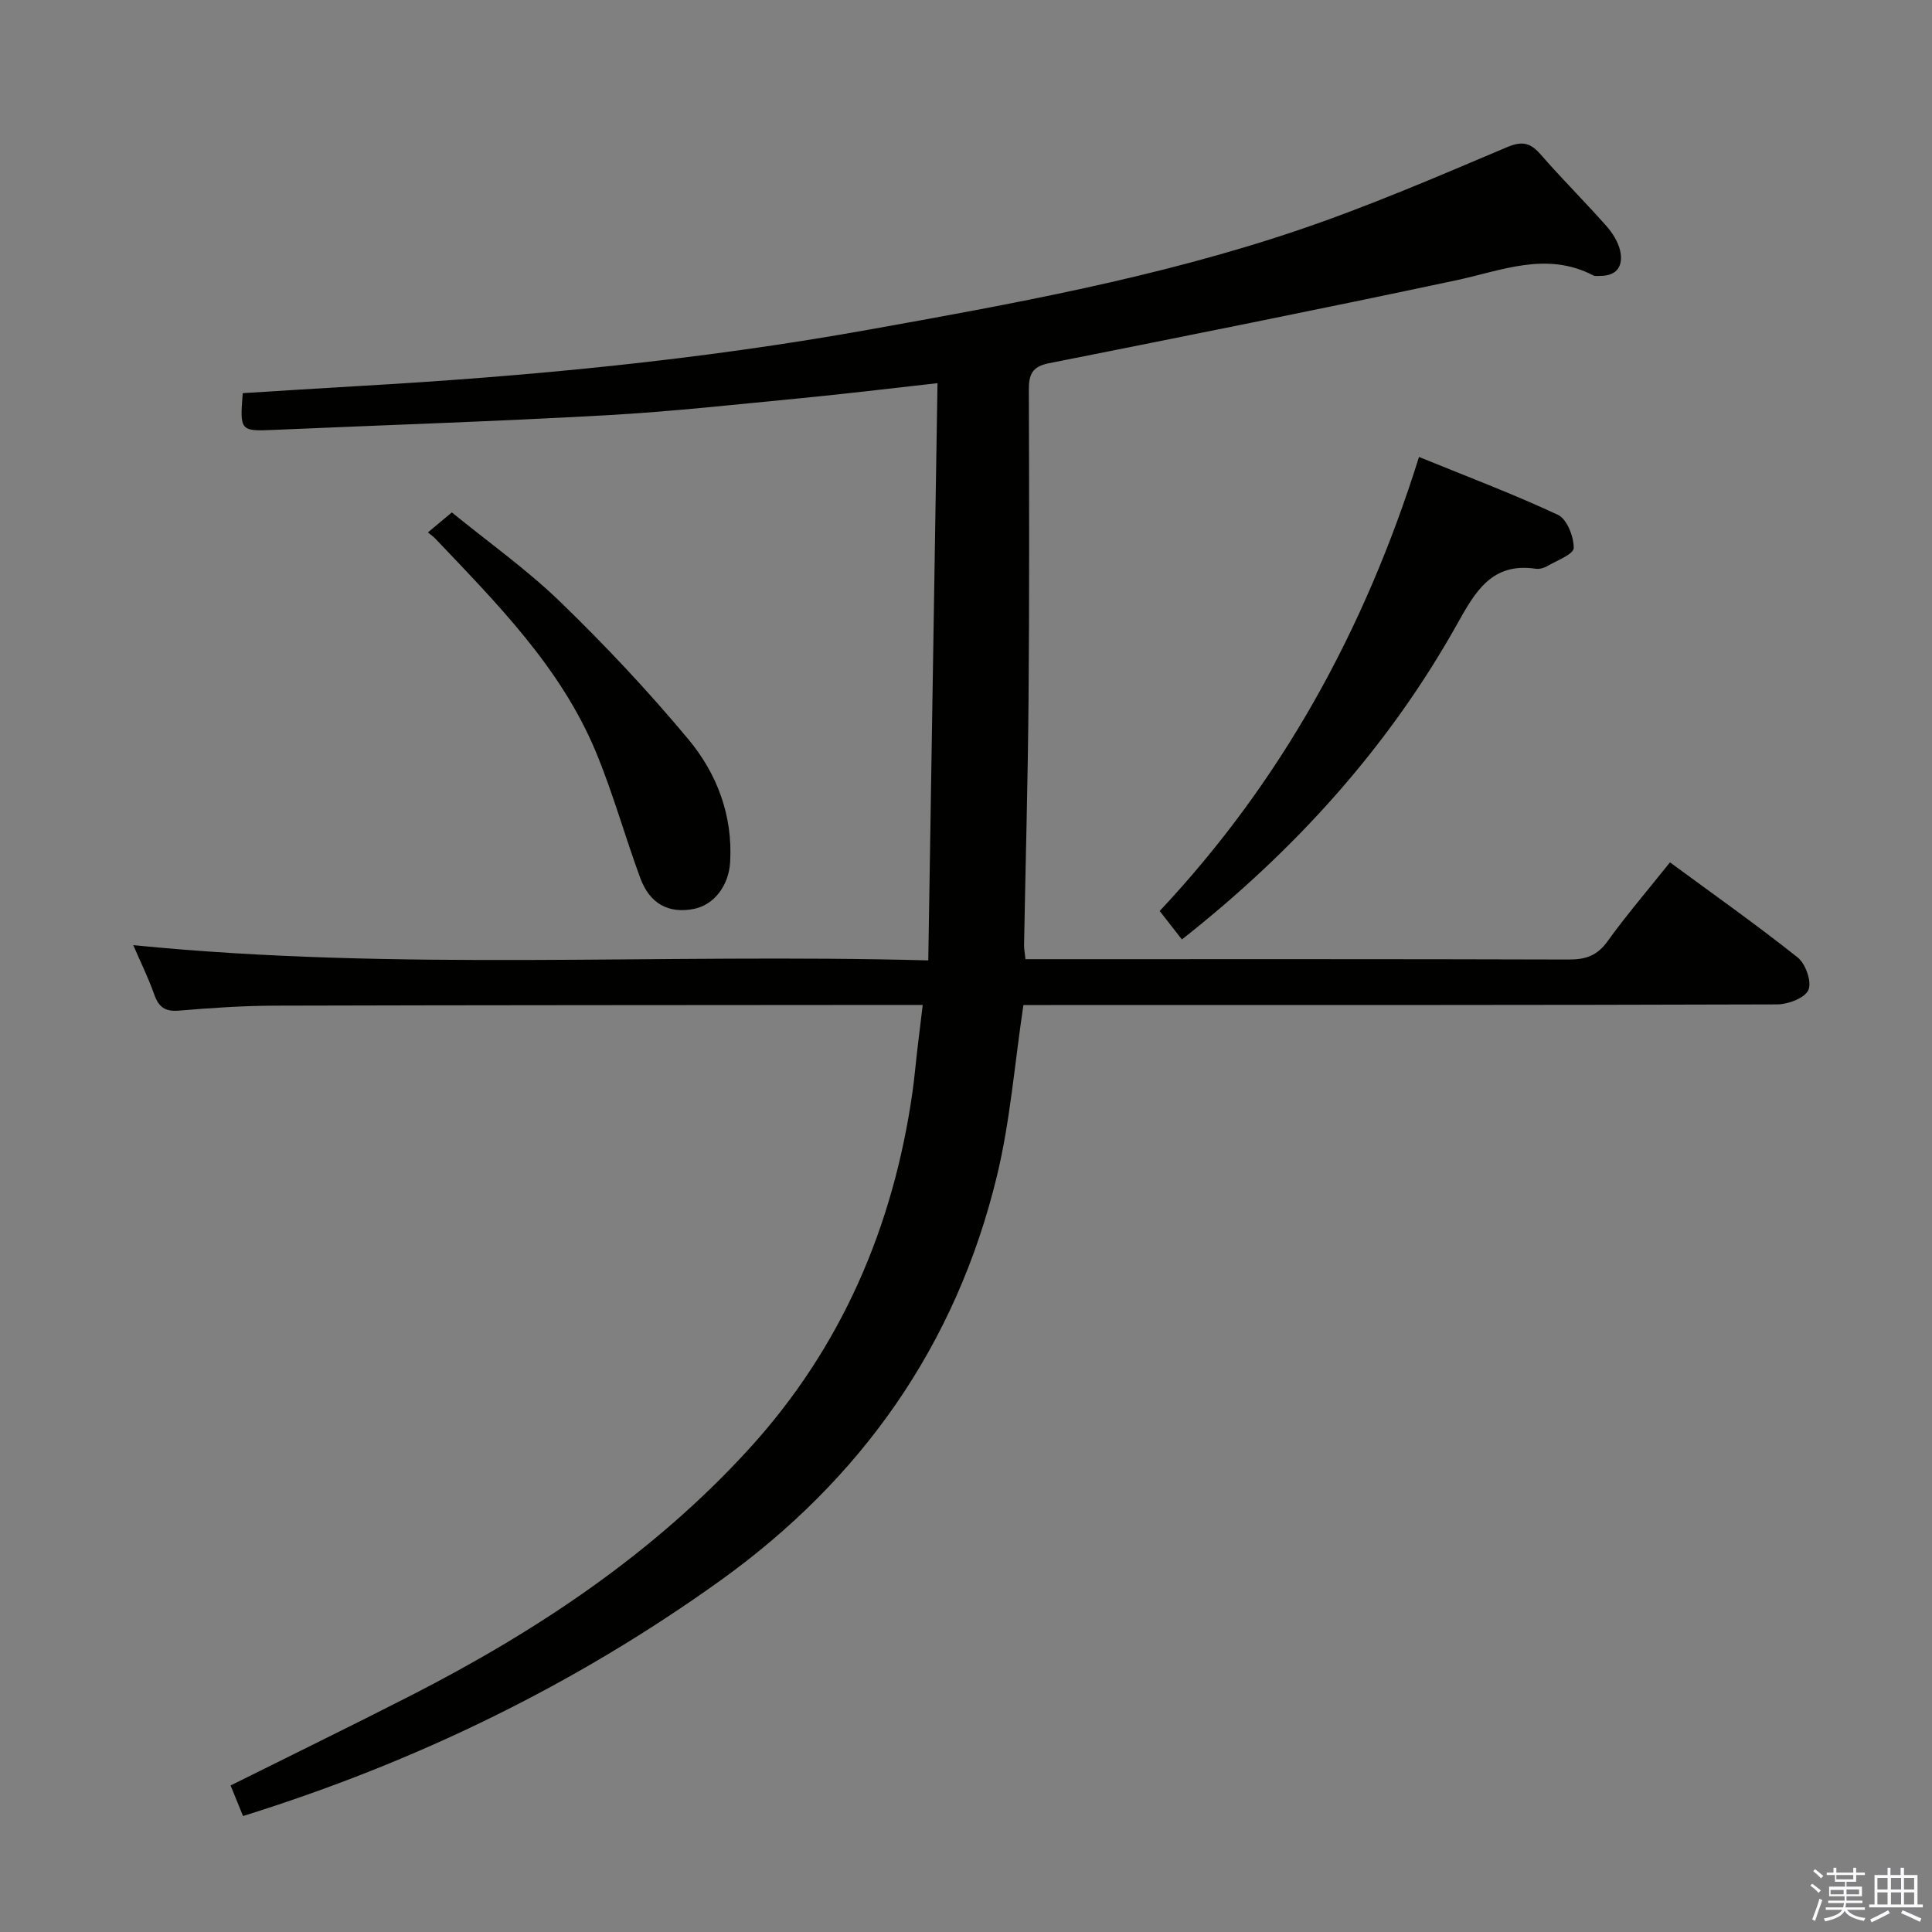 <svg enable-background="new 0 0 400 400" viewBox="0 0 400 400" xmlns="http://www.w3.org/2000/svg"><rect x="0" y="0" width="400" height="400" fill="#808080" stroke="none"/><path d="m374.8 390.4.4-.4c.7.5 1.3 1 1.8 1.4l-.5.5c-.5-.6-1.1-1.1-1.7-1.5zm1 7.3-.6-.3c.5-1.4 1.1-2.8 1.5-4.3.2.1.4.2.6.3-.5 1.3-1 2.8-1.5 4.3zm-.4-10.3.4-.4c.4.3 1 .8 1.7 1.4l-.5.5c-.4-.5-1-1-1.6-1.5zm2.5.3h1.7v-1h.6v1h3.5v-1h.6v1h1.8v.5h-1.8v1.4h-2v1h3.2v2h-3.2v.9h3.3v.5h-3.4c0 .3-.1.6-.1.9h4v.5h-3.7c.7.9 1.9 1.5 3.8 1.7-.1.2-.2.4-.3.6-2.1-.4-3.5-1.1-4-2.1-.4 1-1.8 1.7-4 2.2-.1-.2-.2-.4-.3-.6 2.1-.4 3.4-1 3.8-1.8h-3.4v-.5h3.6c.1-.3.1-.6.2-.9h-3.3v-.5h3.4c0-.3 0-.6 0-.9h-3.2v-2h3.3v-1h-2.1v-1.4h-1.7v-.5zm1.1 3.5v1h2.7c0-.3 0-.4 0-.4 0-.2 0-.2 0-.2 0-.1 0-.2 0-.3h-2.7zm1.2-3v.9h3.5v-.9zm4.7 3h-2.6v.6.4h2.6z" fill="#fbfafc"/><path d="m393.6 386.7h.6v1.5h2.8v6.1h1.1v.6h-11.1v-.6h1.1v-6.1h2.7v-1.5h.6v1.5h2.1v-1.5zm-2.7 8.8.4.6c-1.2.6-2.5 1.3-3.8 1.9-.1-.2-.2-.4-.3-.6 1.2-.6 2.5-1.2 3.7-1.9zm-2.2-6.7v2.4h2.1v-2.4zm0 3v2.5h2.1v-2.5zm2.8-3v2.4h2.1v-2.4zm0 3v2.5h2.1v-2.5zm6 6.1c-1.4-.7-2.7-1.3-3.9-1.8l.3-.6c1.5.6 2.7 1.2 3.9 1.7zm-1.2-9.1h-2.1v2.4h2.1zm-2.1 3v2.5h2.1v-2.5z" fill="#fbfafc"/><g fill="#010100"><path d="m50.32 375.99c-.94-2.3-1.74-4.26-2.58-6.33 12.59-6.27 24.98-12.31 37.25-18.58 26.12-13.35 50.35-29.42 70.21-51.24 19.01-20.88 29.73-45.79 33.71-73.67.42-2.96.67-5.95 1.02-8.92.33-2.79.67-5.57 1.11-9.19-1.93 0-3.51 0-5.09 0-43 .04-85.99.03-128.99.15-6.65.02-13.3.47-19.93 1.03-2.85.24-4.18-.73-5.09-3.33-1.21-3.42-2.83-6.7-4.35-10.23 54.76 5.48 109.27 1.66 164.6 3.16.64-40.3 1.27-79.81 1.91-119.51-9.88 1.1-19.07 2.22-28.28 3.11-13.4 1.29-26.8 2.78-40.23 3.53-22.91 1.28-45.85 2.03-68.78 3.03-7.08.31-7.18.24-6.55-7.6 7.81-.48 15.7-1 23.59-1.45 35.52-2.02 70.87-5.39 105.93-11.68 29.91-5.36 59.82-10.78 88.67-20.51 14.76-4.98 29.13-11.18 43.49-17.26 3.32-1.4 4.94-.92 7.09 1.54 4.37 5.02 9.1 9.72 13.52 14.71 1.28 1.45 2.46 3.3 2.88 5.14.67 3.01-.51 5.23-4.1 5.23-.5 0-1.08.1-1.48-.11-9.7-5.03-18.94-.98-28.45 1.04-28.06 5.97-56.2 11.58-84.34 17.18-3.43.68-4.06 2.43-4.05 5.49.07 21.33.12 42.66-.06 63.99-.14 16.98-.62 33.95-.93 50.92-.01.8.15 1.6.29 2.96h5.51c35.66 0 71.33-.04 106.99.07 3.47.01 5.85-.79 7.98-3.73 3.98-5.52 8.43-10.71 12.96-16.39 8.95 6.59 17.9 12.9 26.46 19.71 1.63 1.3 2.94 5.06 2.2 6.72-.74 1.67-4.21 2.98-6.48 2.98-50.16.16-100.32.13-150.49.13-1.95 0-3.91 0-5.55 0-1.84 12.21-2.73 24.03-5.49 35.41-8.48 35.04-28.1 62.83-57.31 83.78-30.07 21.56-62.98 37.56-98.77 48.72z"/><path d="m244.7 194.51c-1.72-2.2-3.14-4.02-4.6-5.9 25.16-26.8 42.43-58.06 53.69-94 9.71 3.96 19.4 7.61 28.76 11.98 1.87.87 3.3 4.53 3.27 6.88-.02 1.28-3.49 2.58-5.48 3.74-.68.4-1.63.65-2.4.54-9.08-1.34-12.51 4.76-16.23 11.42-14.31 25.58-33.62 46.89-57.01 65.34z"/><path d="m88.59 110.23c1.58-1.32 2.97-2.48 4.96-4.14 7.49 6.11 15.5 11.79 22.48 18.55 9.29 8.99 18.19 18.47 26.47 28.4 5.94 7.12 9.22 15.75 8.67 25.41-.28 4.94-3.35 8.96-7.65 9.76-5.12.95-8.99-1.1-10.95-6.4-3.22-8.72-5.69-17.74-9.27-26.3-7.28-17.4-20.41-30.55-33.12-43.94-.31-.36-.73-.64-1.59-1.34z"/></g></svg>